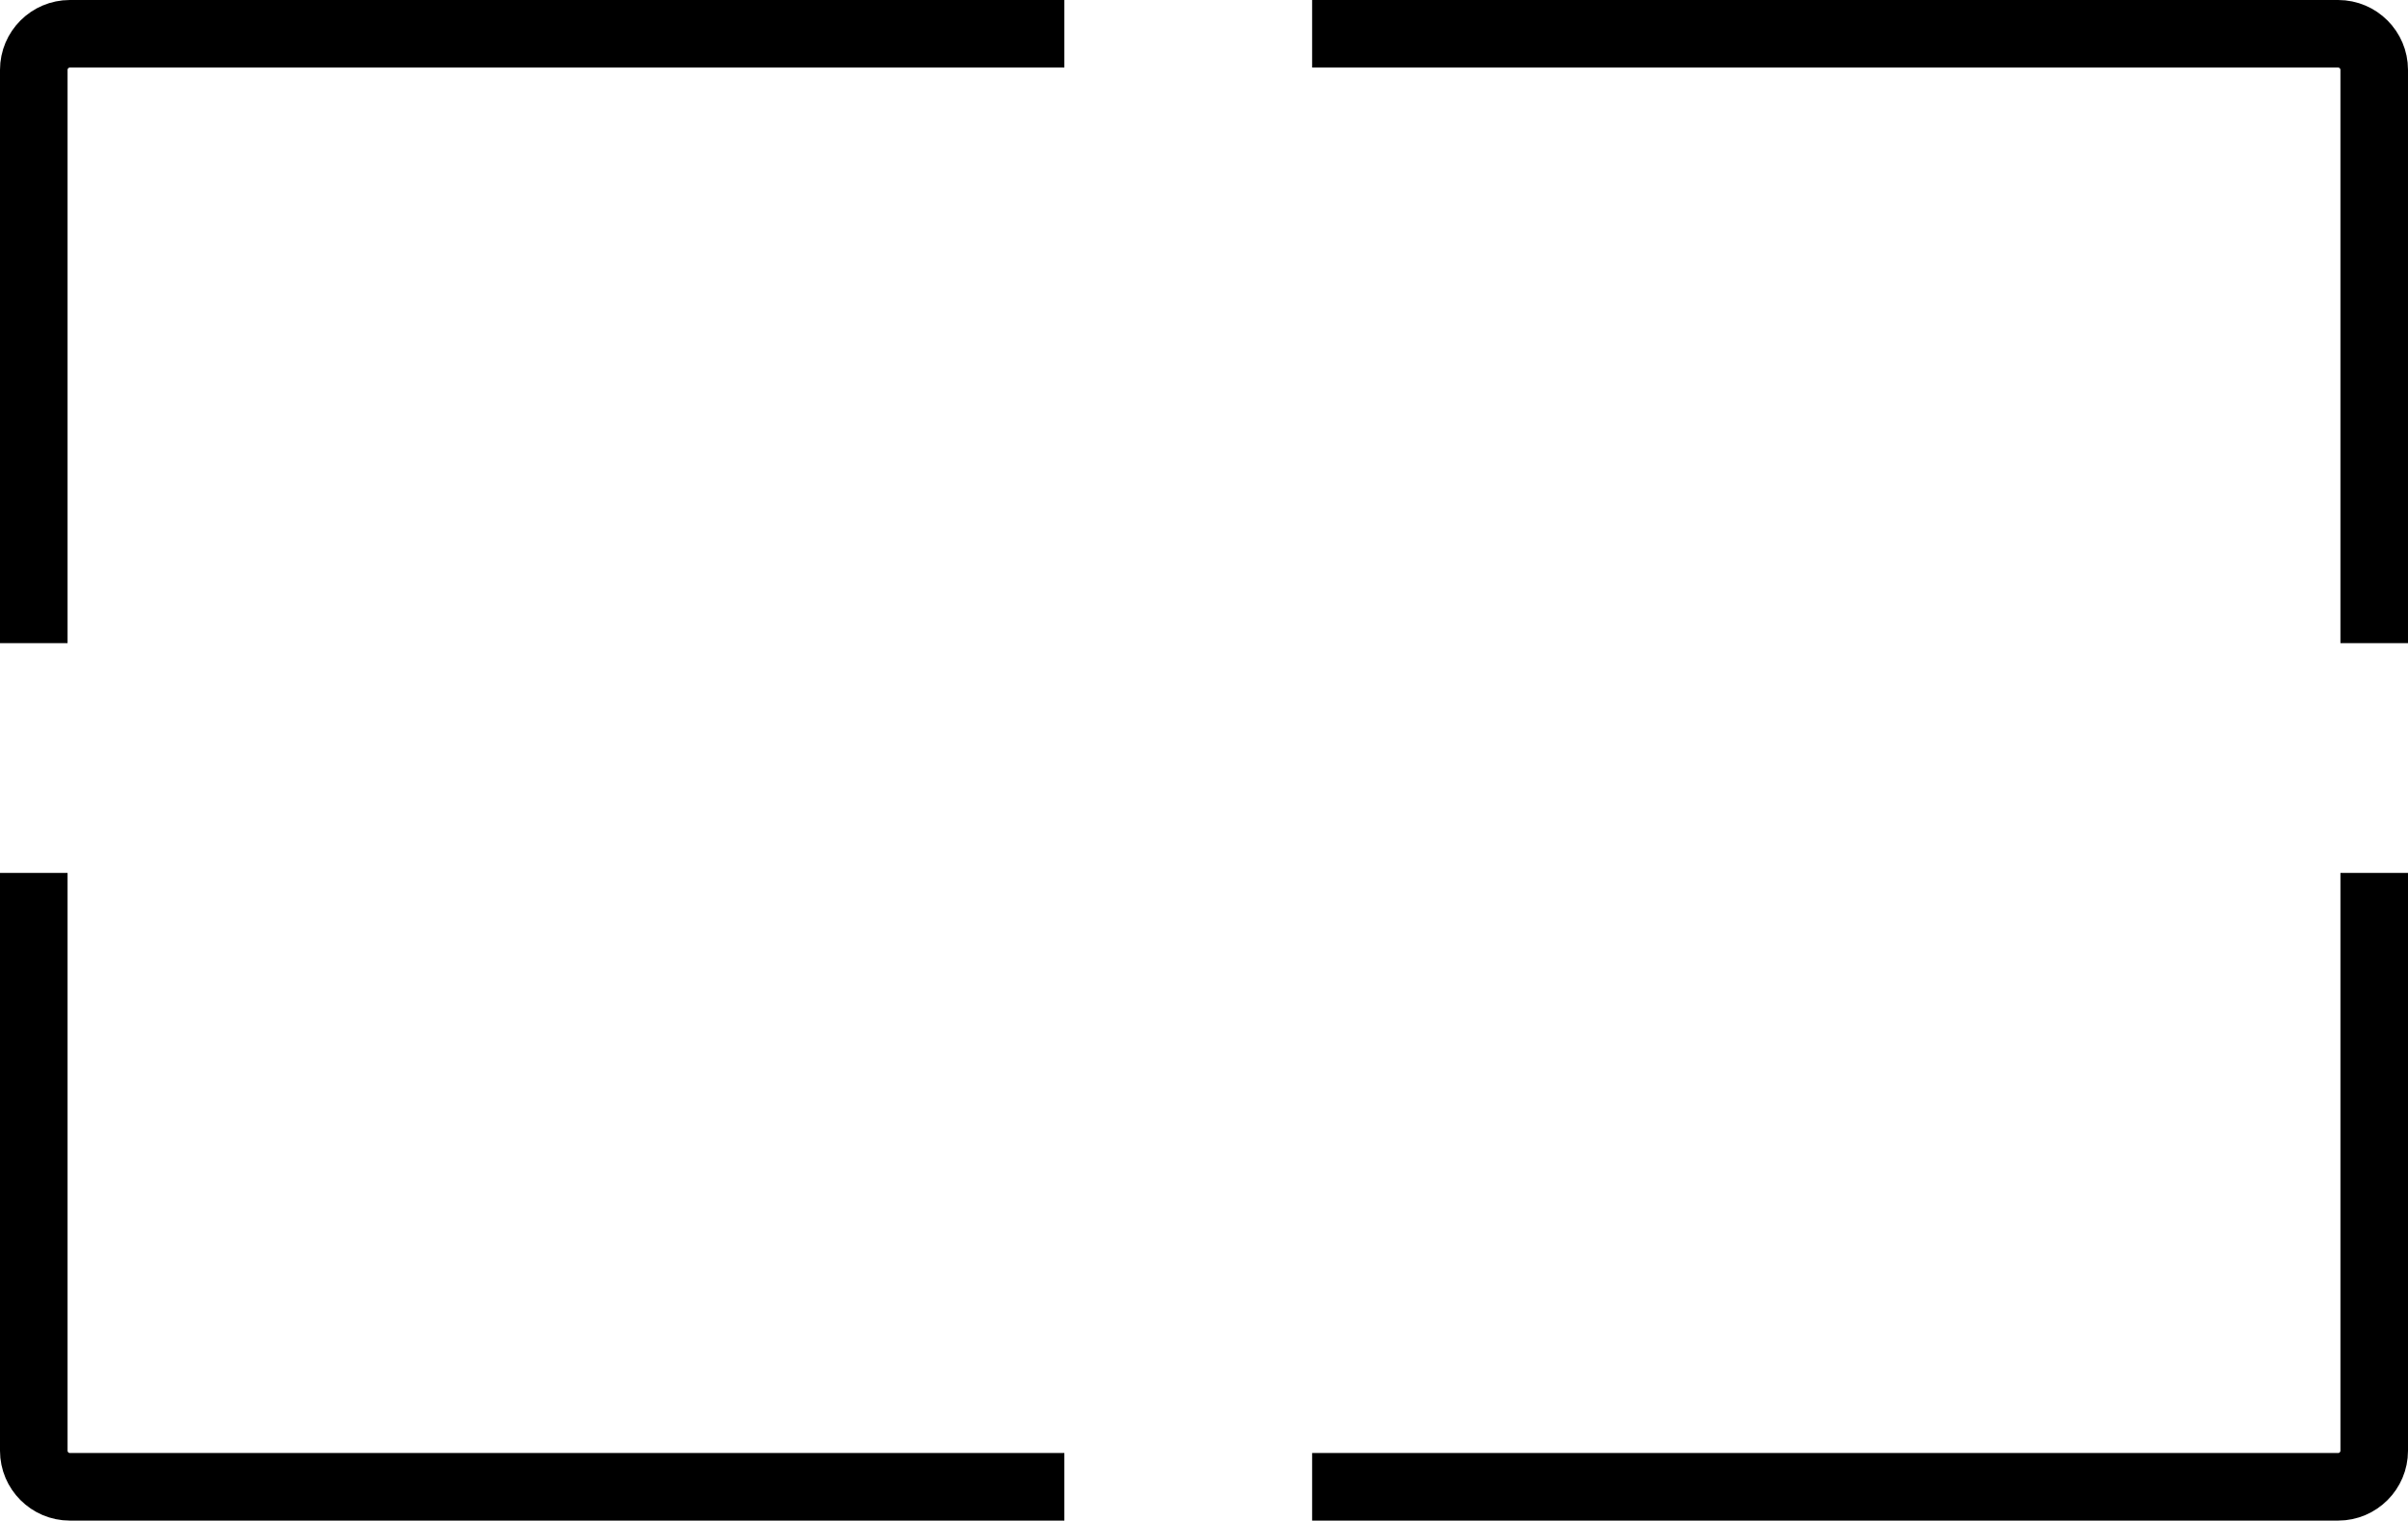 <?xml version="1.0" encoding="UTF-8"?><svg id="uuid-e7ffc0ae-eafa-4611-9824-83b9b4773be0" xmlns="http://www.w3.org/2000/svg" viewBox="0 0 534.5 337.5"><defs><style>.uuid-bd1acf56-5f77-4df6-8a8a-4ab176330904{fill:none;stroke:#000;stroke-linejoin:round;stroke-width:15px;}</style></defs><path class="uuid-bd1acf56-5f77-4df6-8a8a-4ab176330904" d="m7.5,142.75V15.5c0-4.4,3.6-8,8-8h220.75"/><path class="uuid-bd1acf56-5f77-4df6-8a8a-4ab176330904" d="m236.25,330H15.5c-4.4,0-8-3.6-8-8v-128.25"/><path class="uuid-bd1acf56-5f77-4df6-8a8a-4ab176330904" d="m527,193.75v128.25c0,4.4-3.6,8-8,8h-227.75"/><path class="uuid-bd1acf56-5f77-4df6-8a8a-4ab176330904" d="m291.25,7.5h227.75c4.4,0,8,3.6,8,8v127.25"/></svg>